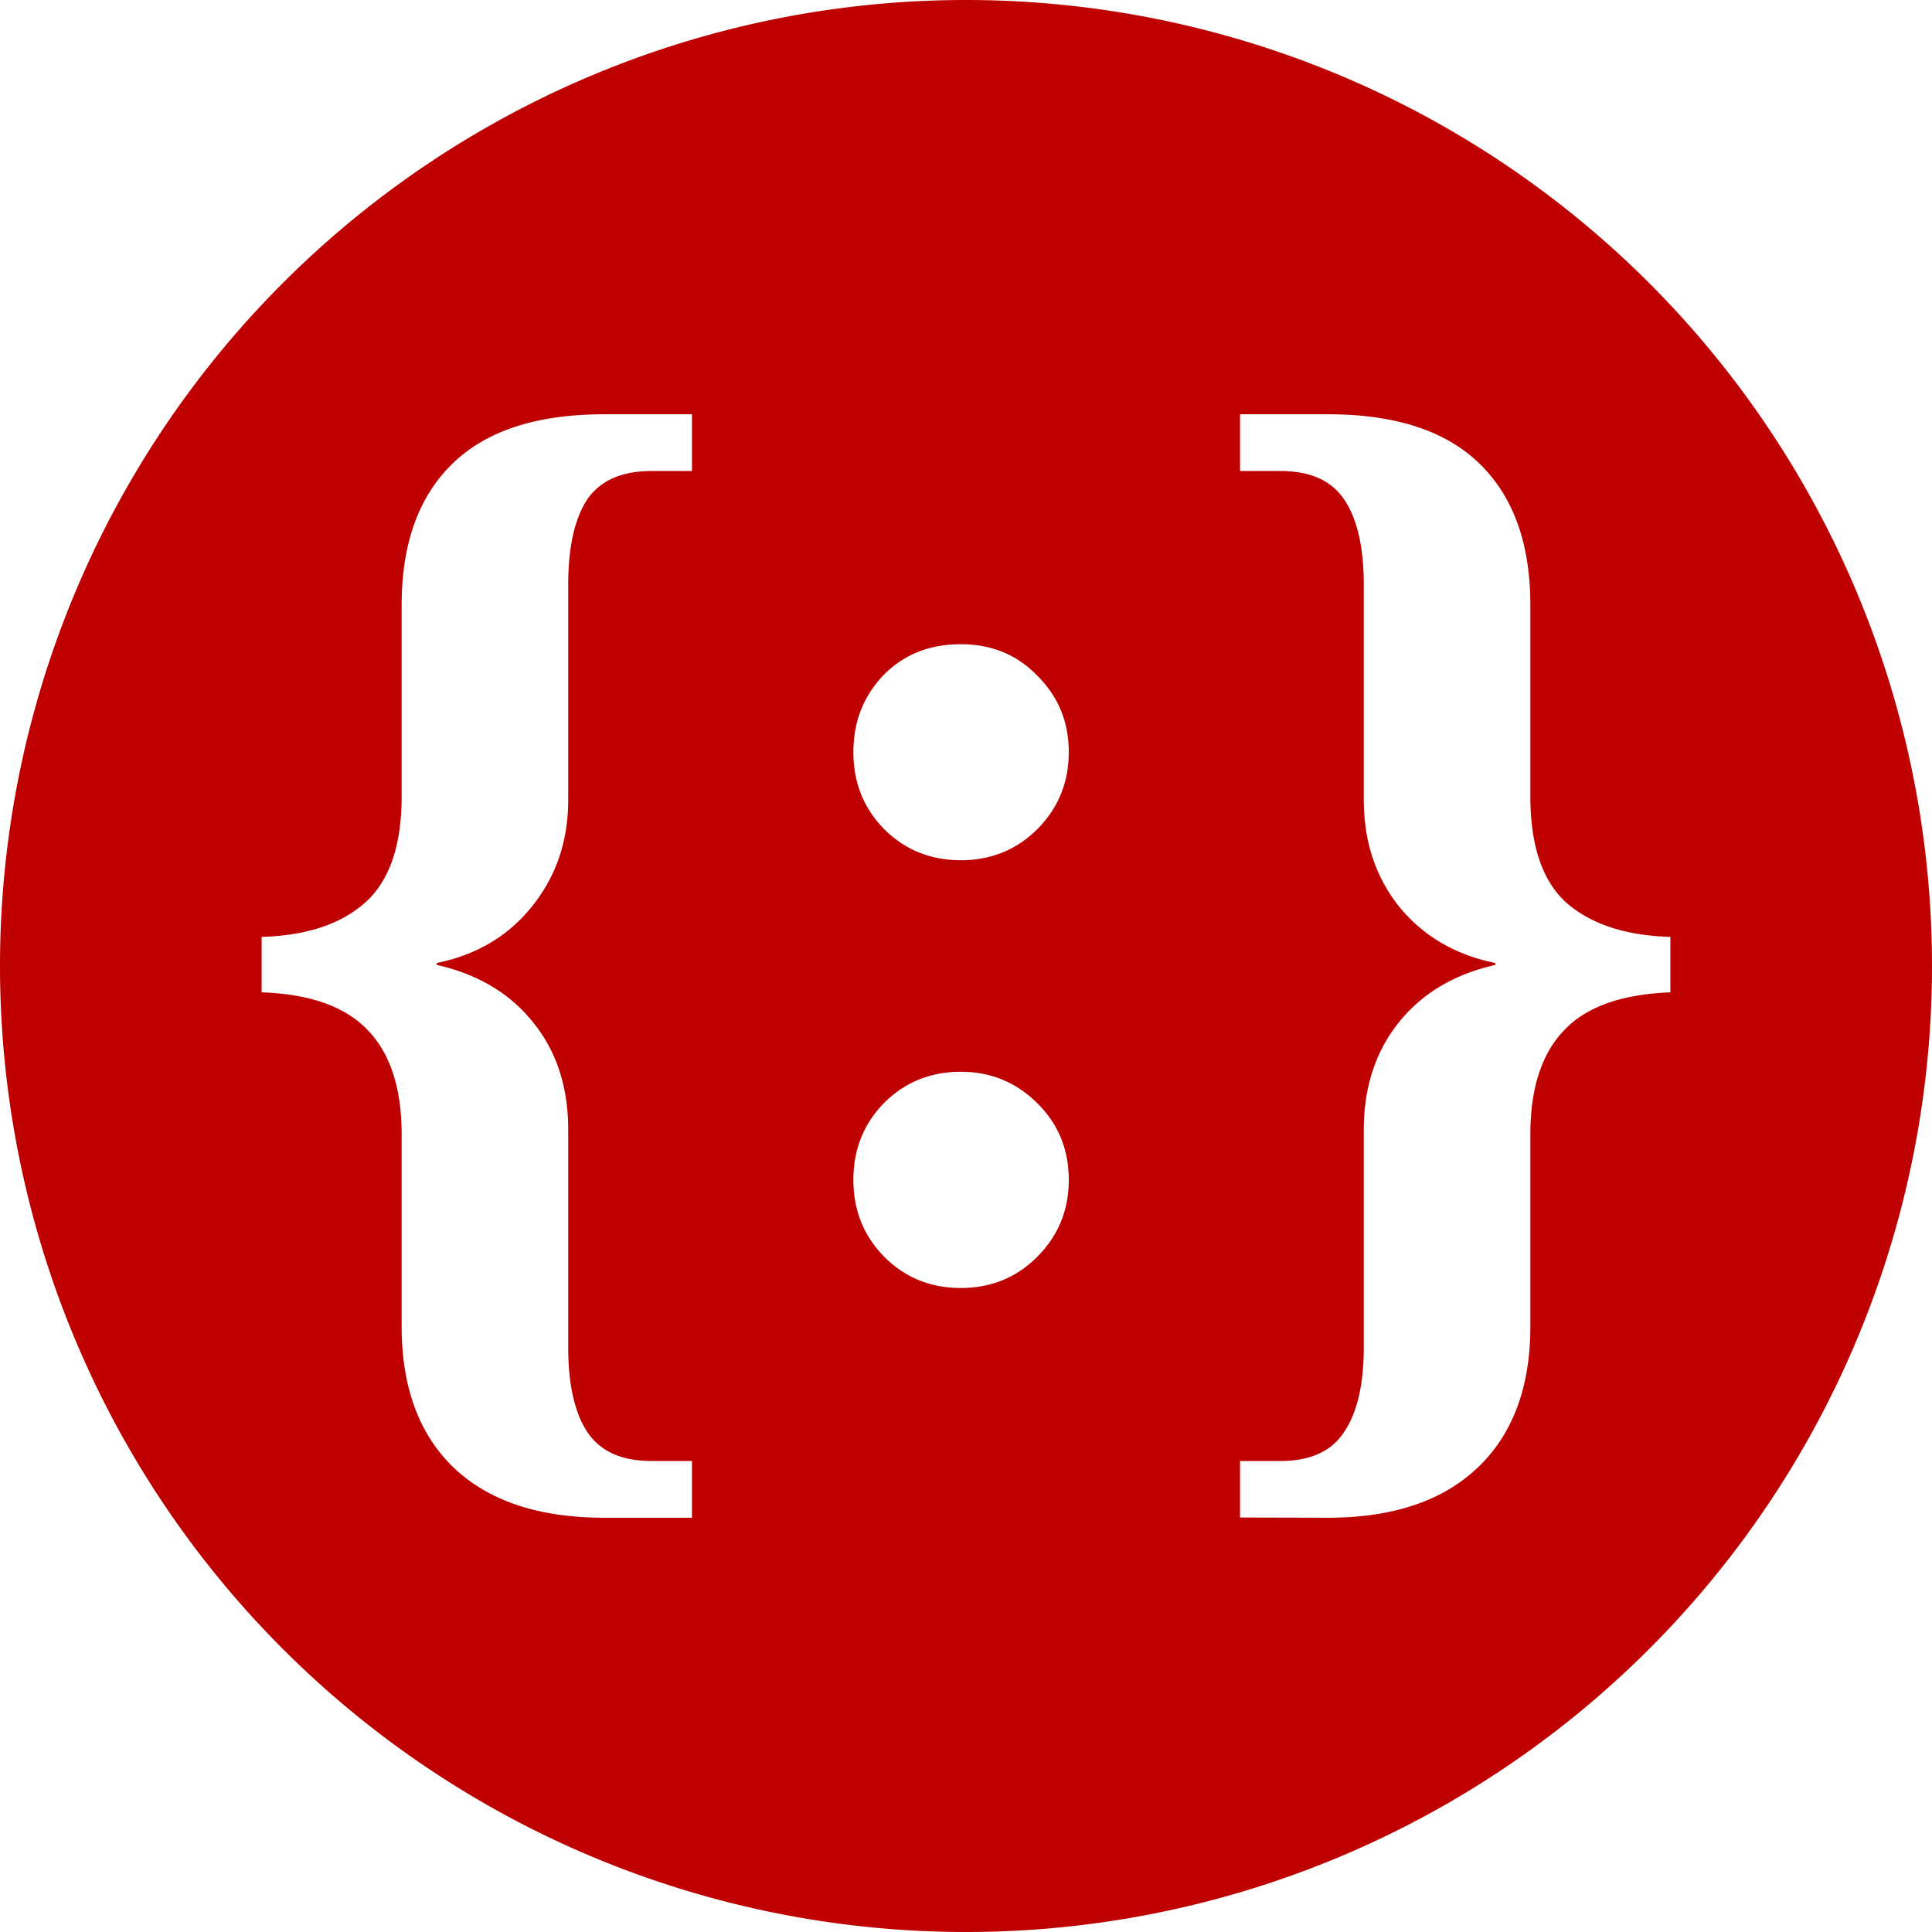 <?xml version="1.0" encoding="UTF-8" standalone="no"?>
<!-- Created with Inkscape (http://www.inkscape.org/) -->

<svg
   width="9.024mm"
   height="9.024mm"
   viewBox="0 0 9.024 9.024"
   version="1.1"
   id="svg1"
   xmlns="http://www.w3.org/2000/svg"
   xmlns:svg="http://www.w3.org/2000/svg">
  <defs
     id="defs1" />
  <g
     id="layer1"
     transform="translate(-100.488,-143.988)">
    <path
       id="path1"
       style="fill:#be0000;fill-opacity:1;stroke-width:0.15;stroke-linecap:square"
       d="M 105 143.988 A 4.512 4.512 0 0 0 100.488 148.5 A 4.512 4.512 0 0 0 105 153.012 A 4.512 4.512 0 0 0 109.512 148.5 A 4.512 4.512 0 0 0 105 143.988 z M 103.31 145.923 L 103.72 145.923 L 103.72 146.188 L 103.531 146.188 C 103.391 146.188 103.291 146.233 103.23 146.322 C 103.172 146.411 103.142 146.543 103.142 146.72 L 103.142 147.723 C 103.142 147.914 103.087 148.079 102.975 148.219 C 102.864 148.359 102.715 148.448 102.528 148.486 L 102.528 148.495 C 102.719 148.538 102.869 148.627 102.978 148.763 C 103.088 148.899 103.142 149.066 103.142 149.265 L 103.142 150.28 C 103.142 150.454 103.172 150.586 103.23 150.675 C 103.291 150.767 103.391 150.812 103.531 150.812 L 103.72 150.812 L 103.72 151.077 L 103.31 151.077 C 103.005 151.077 102.771 150.999 102.607 150.843 C 102.445 150.687 102.364 150.467 102.364 150.183 L 102.364 149.286 C 102.364 149.071 102.311 148.909 102.206 148.8 C 102.102 148.69 101.937 148.631 101.71 148.623 L 101.71 148.364 C 101.917 148.358 102.077 148.306 102.191 148.206 C 102.306 148.105 102.364 147.939 102.364 147.708 L 102.364 146.814 C 102.364 146.528 102.443 146.308 102.601 146.154 C 102.759 146 102.995 145.923 103.31 145.923 z M 106.28 145.923 L 106.691 145.923 C 107.005 145.923 107.241 146 107.399 146.154 C 107.557 146.308 107.636 146.528 107.636 146.814 L 107.636 147.708 C 107.636 147.939 107.693 148.105 107.806 148.206 C 107.922 148.306 108.083 148.358 108.29 148.364 L 108.29 148.623 C 108.061 148.632 107.895 148.691 107.791 148.803 C 107.688 148.912 107.636 149.073 107.636 149.286 L 107.636 150.183 C 107.636 150.467 107.554 150.687 107.39 150.843 C 107.226 150.999 106.993 151.077 106.691 151.077 L 106.28 151.076 L 106.28 150.812 L 106.469 150.812 C 106.608 150.812 106.708 150.767 106.767 150.675 C 106.827 150.586 106.858 150.454 106.858 150.28 L 106.858 149.265 C 106.858 149.066 106.913 148.899 107.022 148.763 C 107.131 148.627 107.282 148.538 107.472 148.495 L 107.472 148.486 C 107.286 148.448 107.137 148.361 107.025 148.225 C 106.914 148.087 106.858 147.92 106.858 147.723 L 106.858 146.72 C 106.858 146.543 106.827 146.411 106.767 146.322 C 106.708 146.233 106.608 146.188 106.469 146.188 L 106.28 146.188 L 106.28 145.923 z M 104.976 146.997 C 105.119 146.997 105.239 147.046 105.334 147.145 C 105.432 147.243 105.48 147.361 105.48 147.501 C 105.48 147.641 105.432 147.761 105.334 147.86 C 105.237 147.957 105.117 148.006 104.976 148.006 C 104.834 148.006 104.714 147.957 104.617 147.86 C 104.522 147.763 104.474 147.643 104.474 147.501 C 104.474 147.359 104.521 147.24 104.614 147.142 C 104.709 147.045 104.83 146.997 104.976 146.997 z M 104.976 148.994 C 105.115 148.994 105.234 149.043 105.332 149.14 C 105.431 149.237 105.48 149.357 105.48 149.499 C 105.48 149.639 105.432 149.758 105.334 149.857 C 105.237 149.955 105.117 150.004 104.976 150.004 C 104.834 150.004 104.714 149.955 104.617 149.857 C 104.522 149.76 104.474 149.641 104.474 149.499 C 104.474 149.357 104.522 149.237 104.617 149.14 C 104.714 149.043 104.834 148.994 104.976 148.994 z " />
  </g>
</svg>
